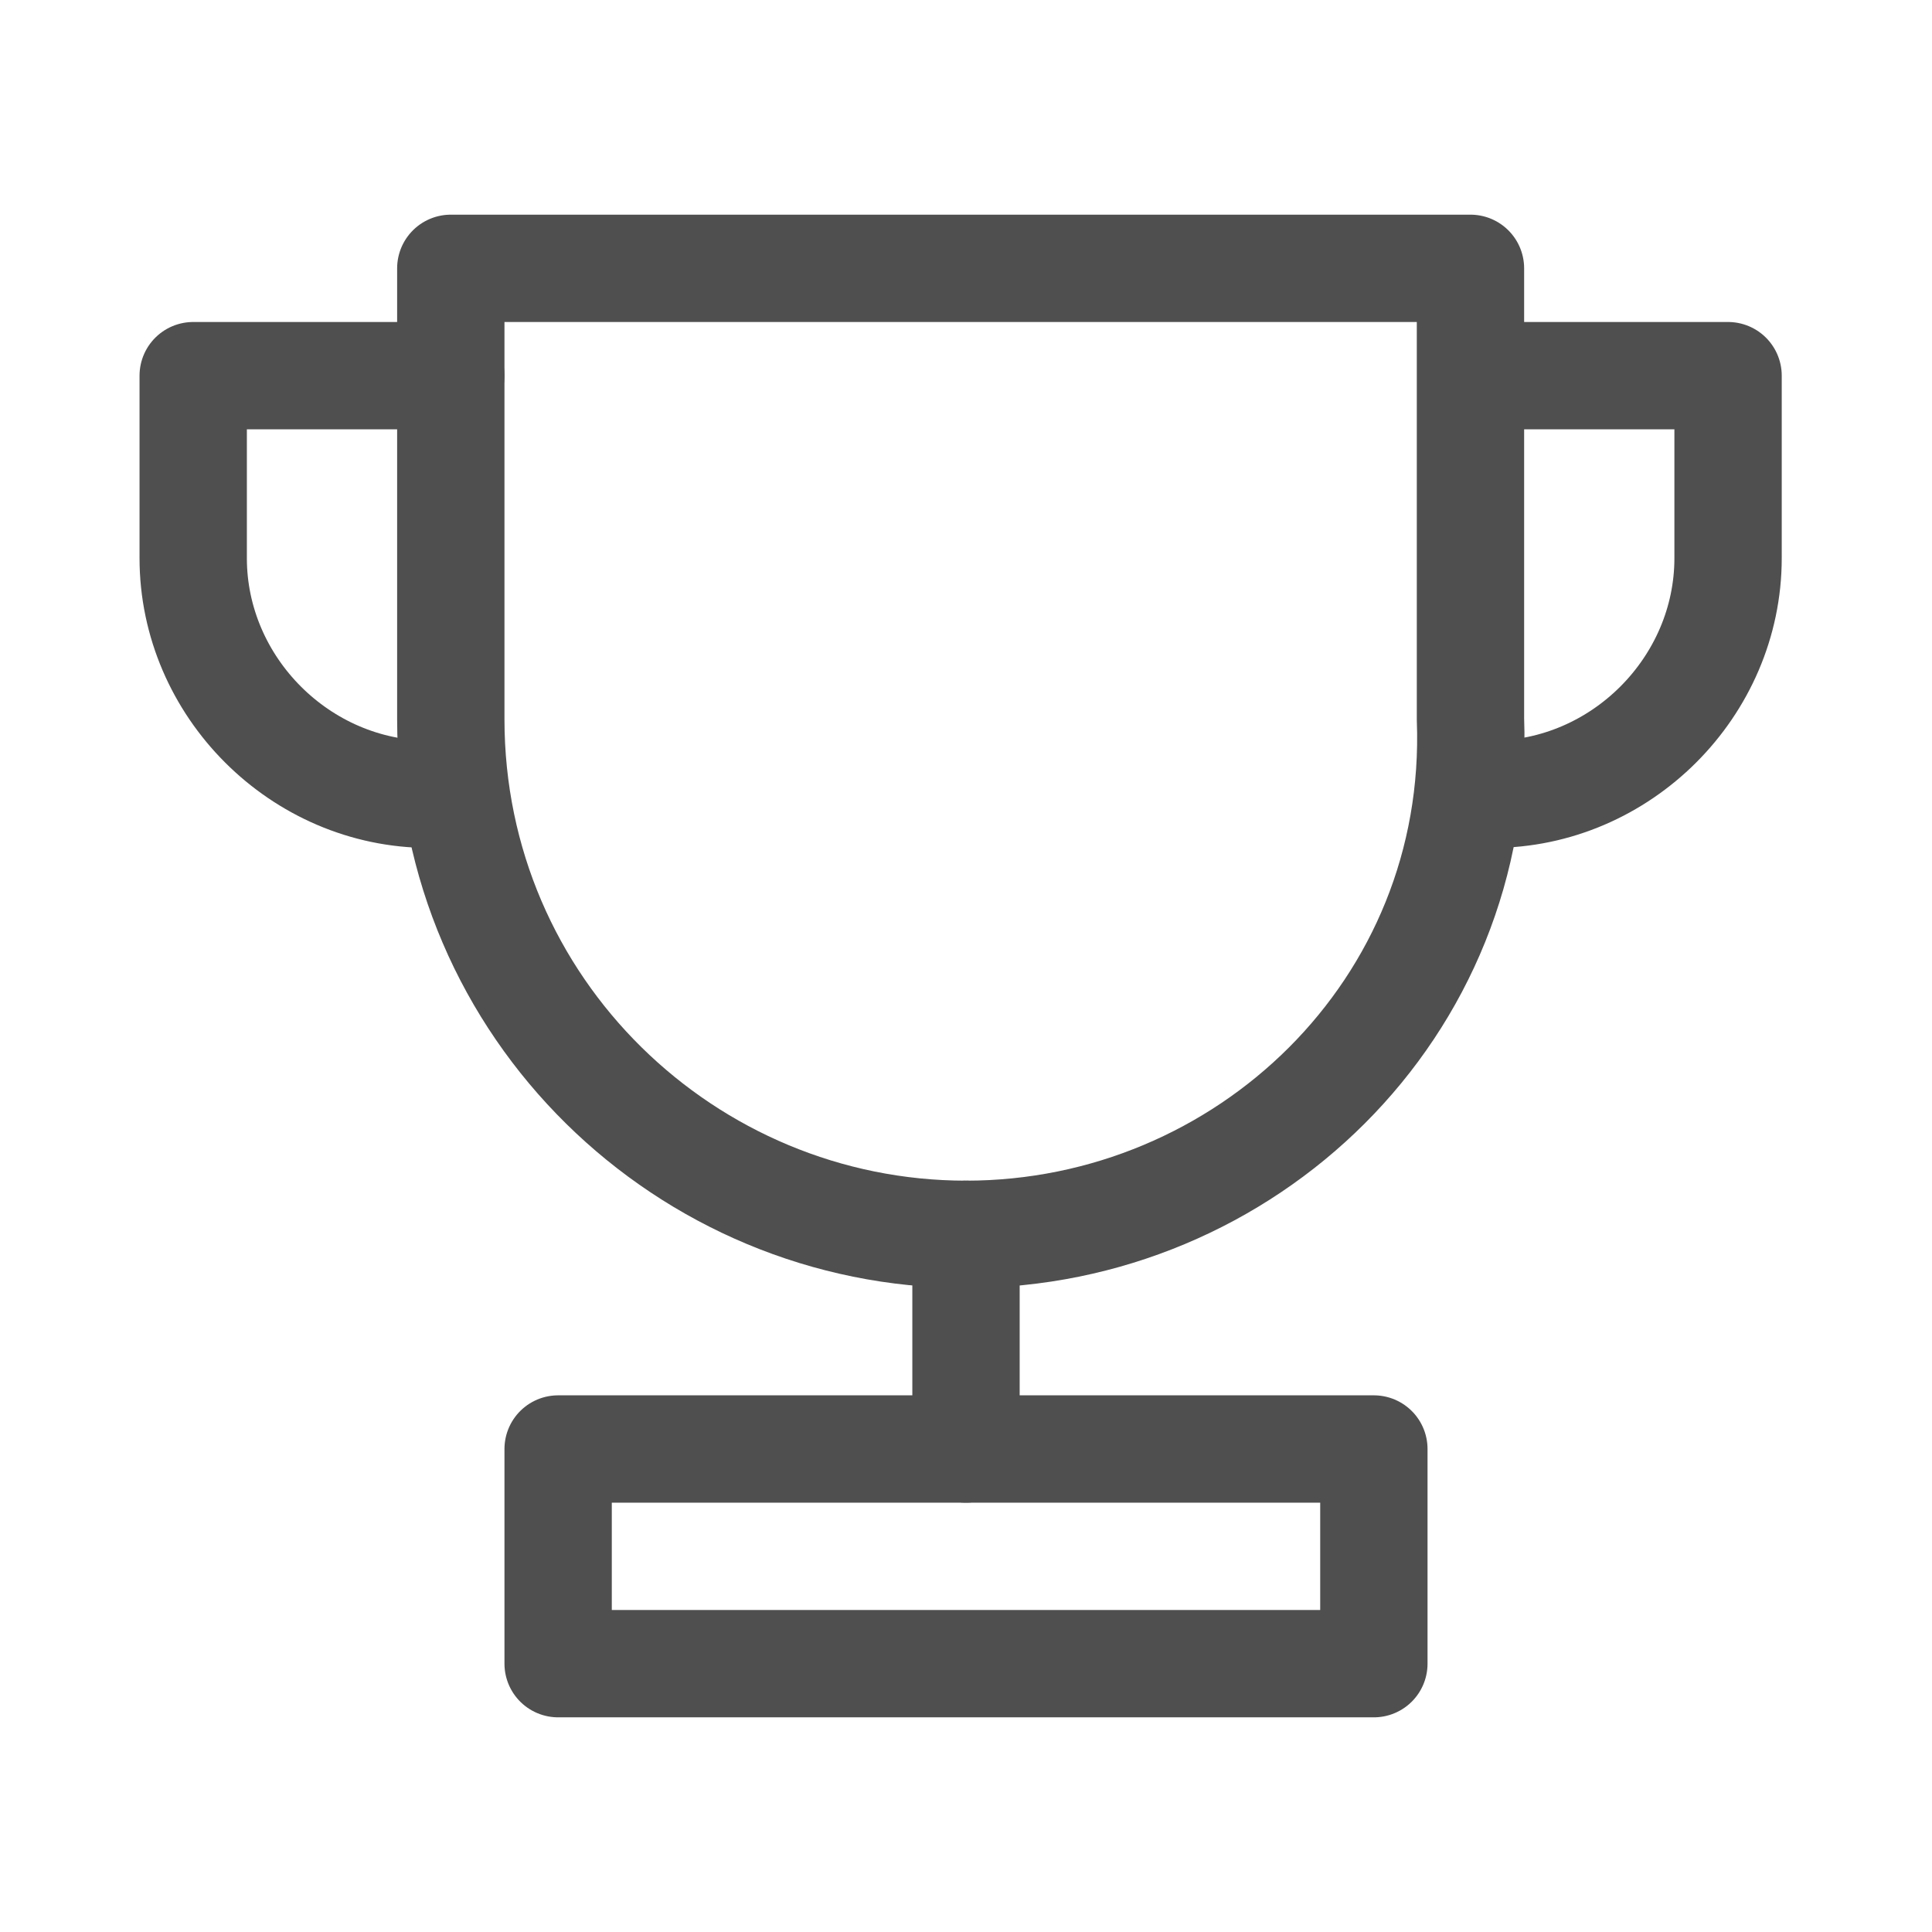 <?xml version="1.0" encoding="utf-8"?>
<!-- Generator: Adobe Illustrator 26.5.3, SVG Export Plug-In . SVG Version: 6.00 Build 0)  -->
<svg version="1.1" id="a" xmlns="http://www.w3.org/2000/svg" xmlns:xlink="http://www.w3.org/1999/xlink" x="0px" y="0px"
	 viewBox="0 0 18 18" style="enable-background:new 0 0 18 18;" xml:space="preserve">
<style type="text/css">
	.st0{fill:none;stroke:#4F4F4F;stroke-linecap:round;stroke-linejoin:round;}
</style>
<g>
	<path class="st0" d="M9,11.5L9,11.5c-2.6,0-4.8-2.1-4.8-4.8V2.5h9.5v4.2C13.8,9.4,11.6,11.5,9,11.5z"/>
	<g>
		<path class="st0" d="M4.2,3.5H1.8v1.7c0,1.2,1,2.2,2.2,2.2h0.1"/>
		<path class="st0" d="M13.8,3.5h2.3v1.7c0,1.2-1,2.2-2.2,2.2h-0.1"/>
	</g>
	<line class="st0" x1="9" y1="11.5" x2="9" y2="13.5"/>
	<rect x="5.2" y="13.5" class="st0" width="7.6" height="2"/>
</g>
</svg>
